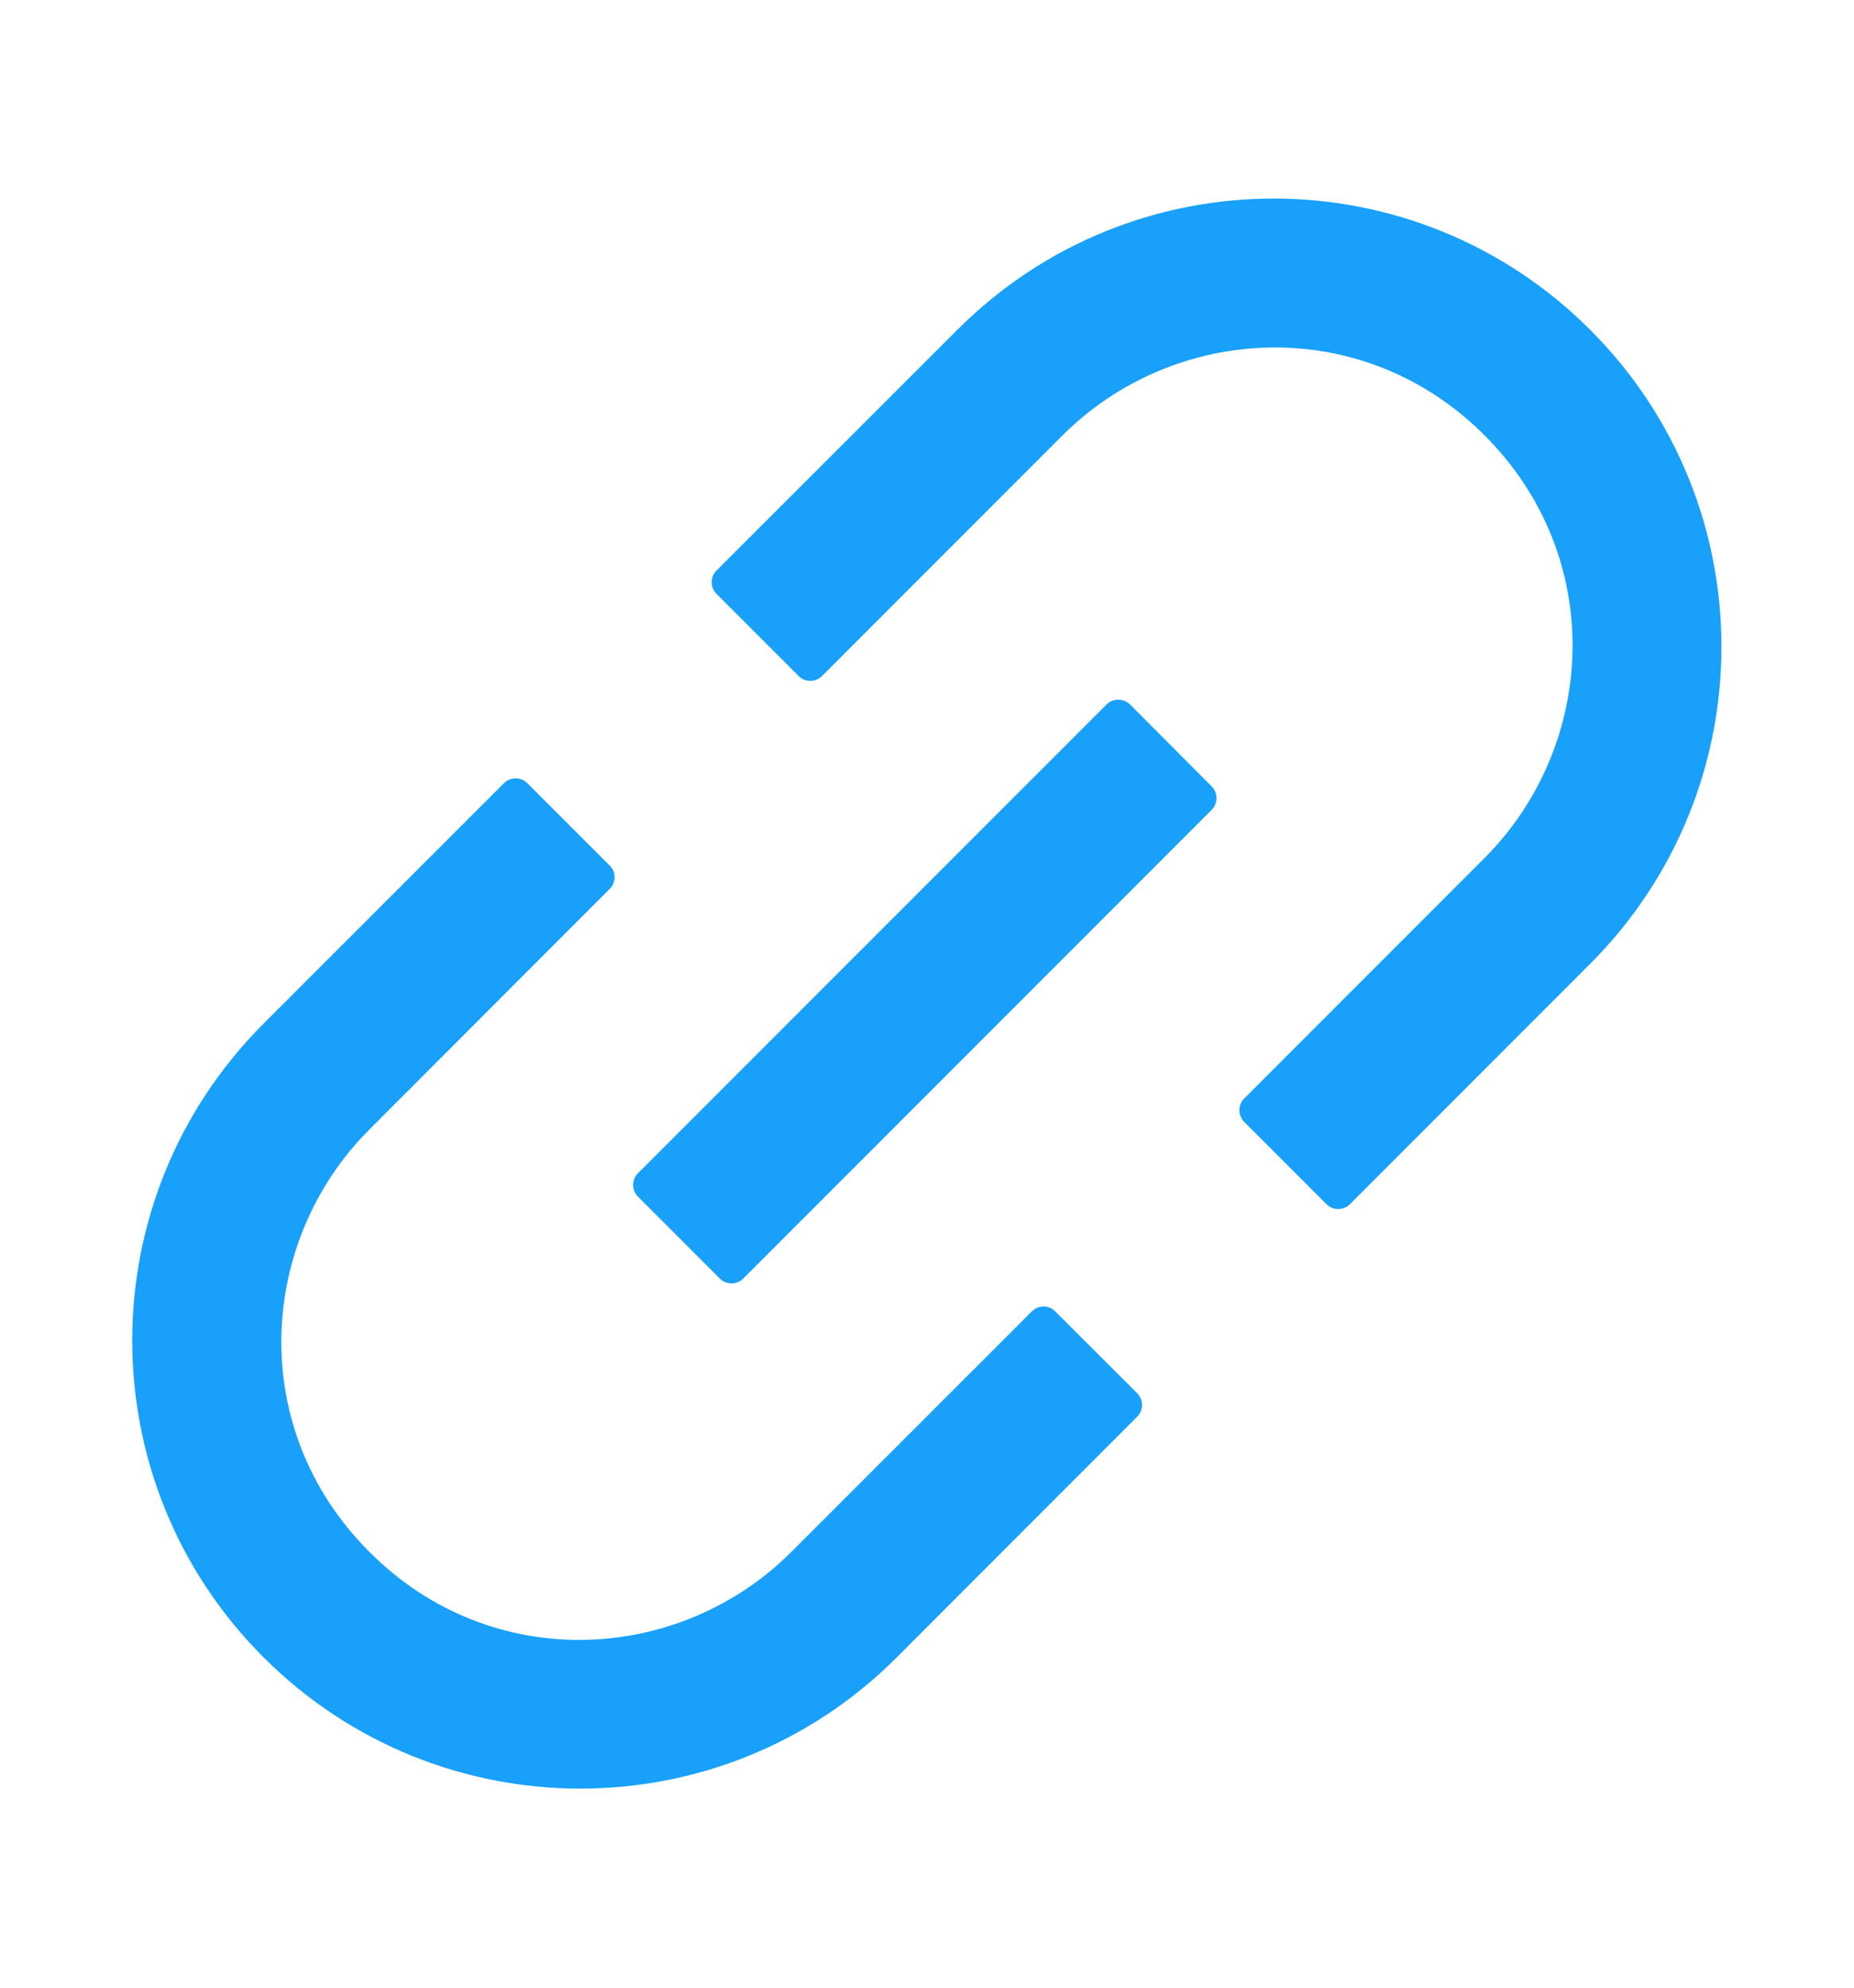 <svg width="14" height="15" viewBox="0 0 14 15" fill="none" xmlns="http://www.w3.org/2000/svg">
    <path d="M7.968 9.896C7.945 9.873 7.913 9.859 7.88 9.859C7.847 9.859 7.815 9.873 7.792 9.896L5.976 11.711C5.136 12.552 3.717 12.641 2.789 11.711C1.859 10.782 1.948 9.365 2.789 8.524L4.604 6.708C4.653 6.66 4.653 6.58 4.604 6.532L3.982 5.91C3.959 5.887 3.927 5.874 3.894 5.874C3.861 5.874 3.829 5.887 3.806 5.91L1.99 7.725C0.668 9.047 0.668 11.186 1.99 12.507C3.312 13.827 5.451 13.829 6.772 12.507L8.587 10.691C8.636 10.643 8.636 10.563 8.587 10.514L7.968 9.896ZM12.009 2.49C10.687 1.168 8.548 1.168 7.228 2.49L5.411 4.305C5.387 4.329 5.374 4.36 5.374 4.393C5.374 4.426 5.387 4.458 5.411 4.482L6.031 5.102C6.079 5.15 6.159 5.15 6.207 5.102L8.023 3.286C8.864 2.446 10.283 2.357 11.211 3.286C12.14 4.216 12.051 5.633 11.211 6.474L9.395 8.29C9.372 8.313 9.359 8.345 9.359 8.378C9.359 8.411 9.372 8.443 9.395 8.466L10.017 9.088C10.065 9.136 10.145 9.136 10.193 9.088L12.009 7.272C13.329 5.95 13.329 3.811 12.009 2.49V2.49ZM8.533 5.316C8.509 5.293 8.477 5.28 8.444 5.28C8.411 5.28 8.379 5.293 8.356 5.316L4.817 8.854C4.794 8.877 4.781 8.909 4.781 8.942C4.781 8.975 4.794 9.007 4.817 9.03L5.436 9.649C5.484 9.697 5.564 9.697 5.612 9.649L9.15 6.111C9.198 6.063 9.198 5.983 9.15 5.935L8.533 5.316Z" fill="#18A0FB"/>
</svg>